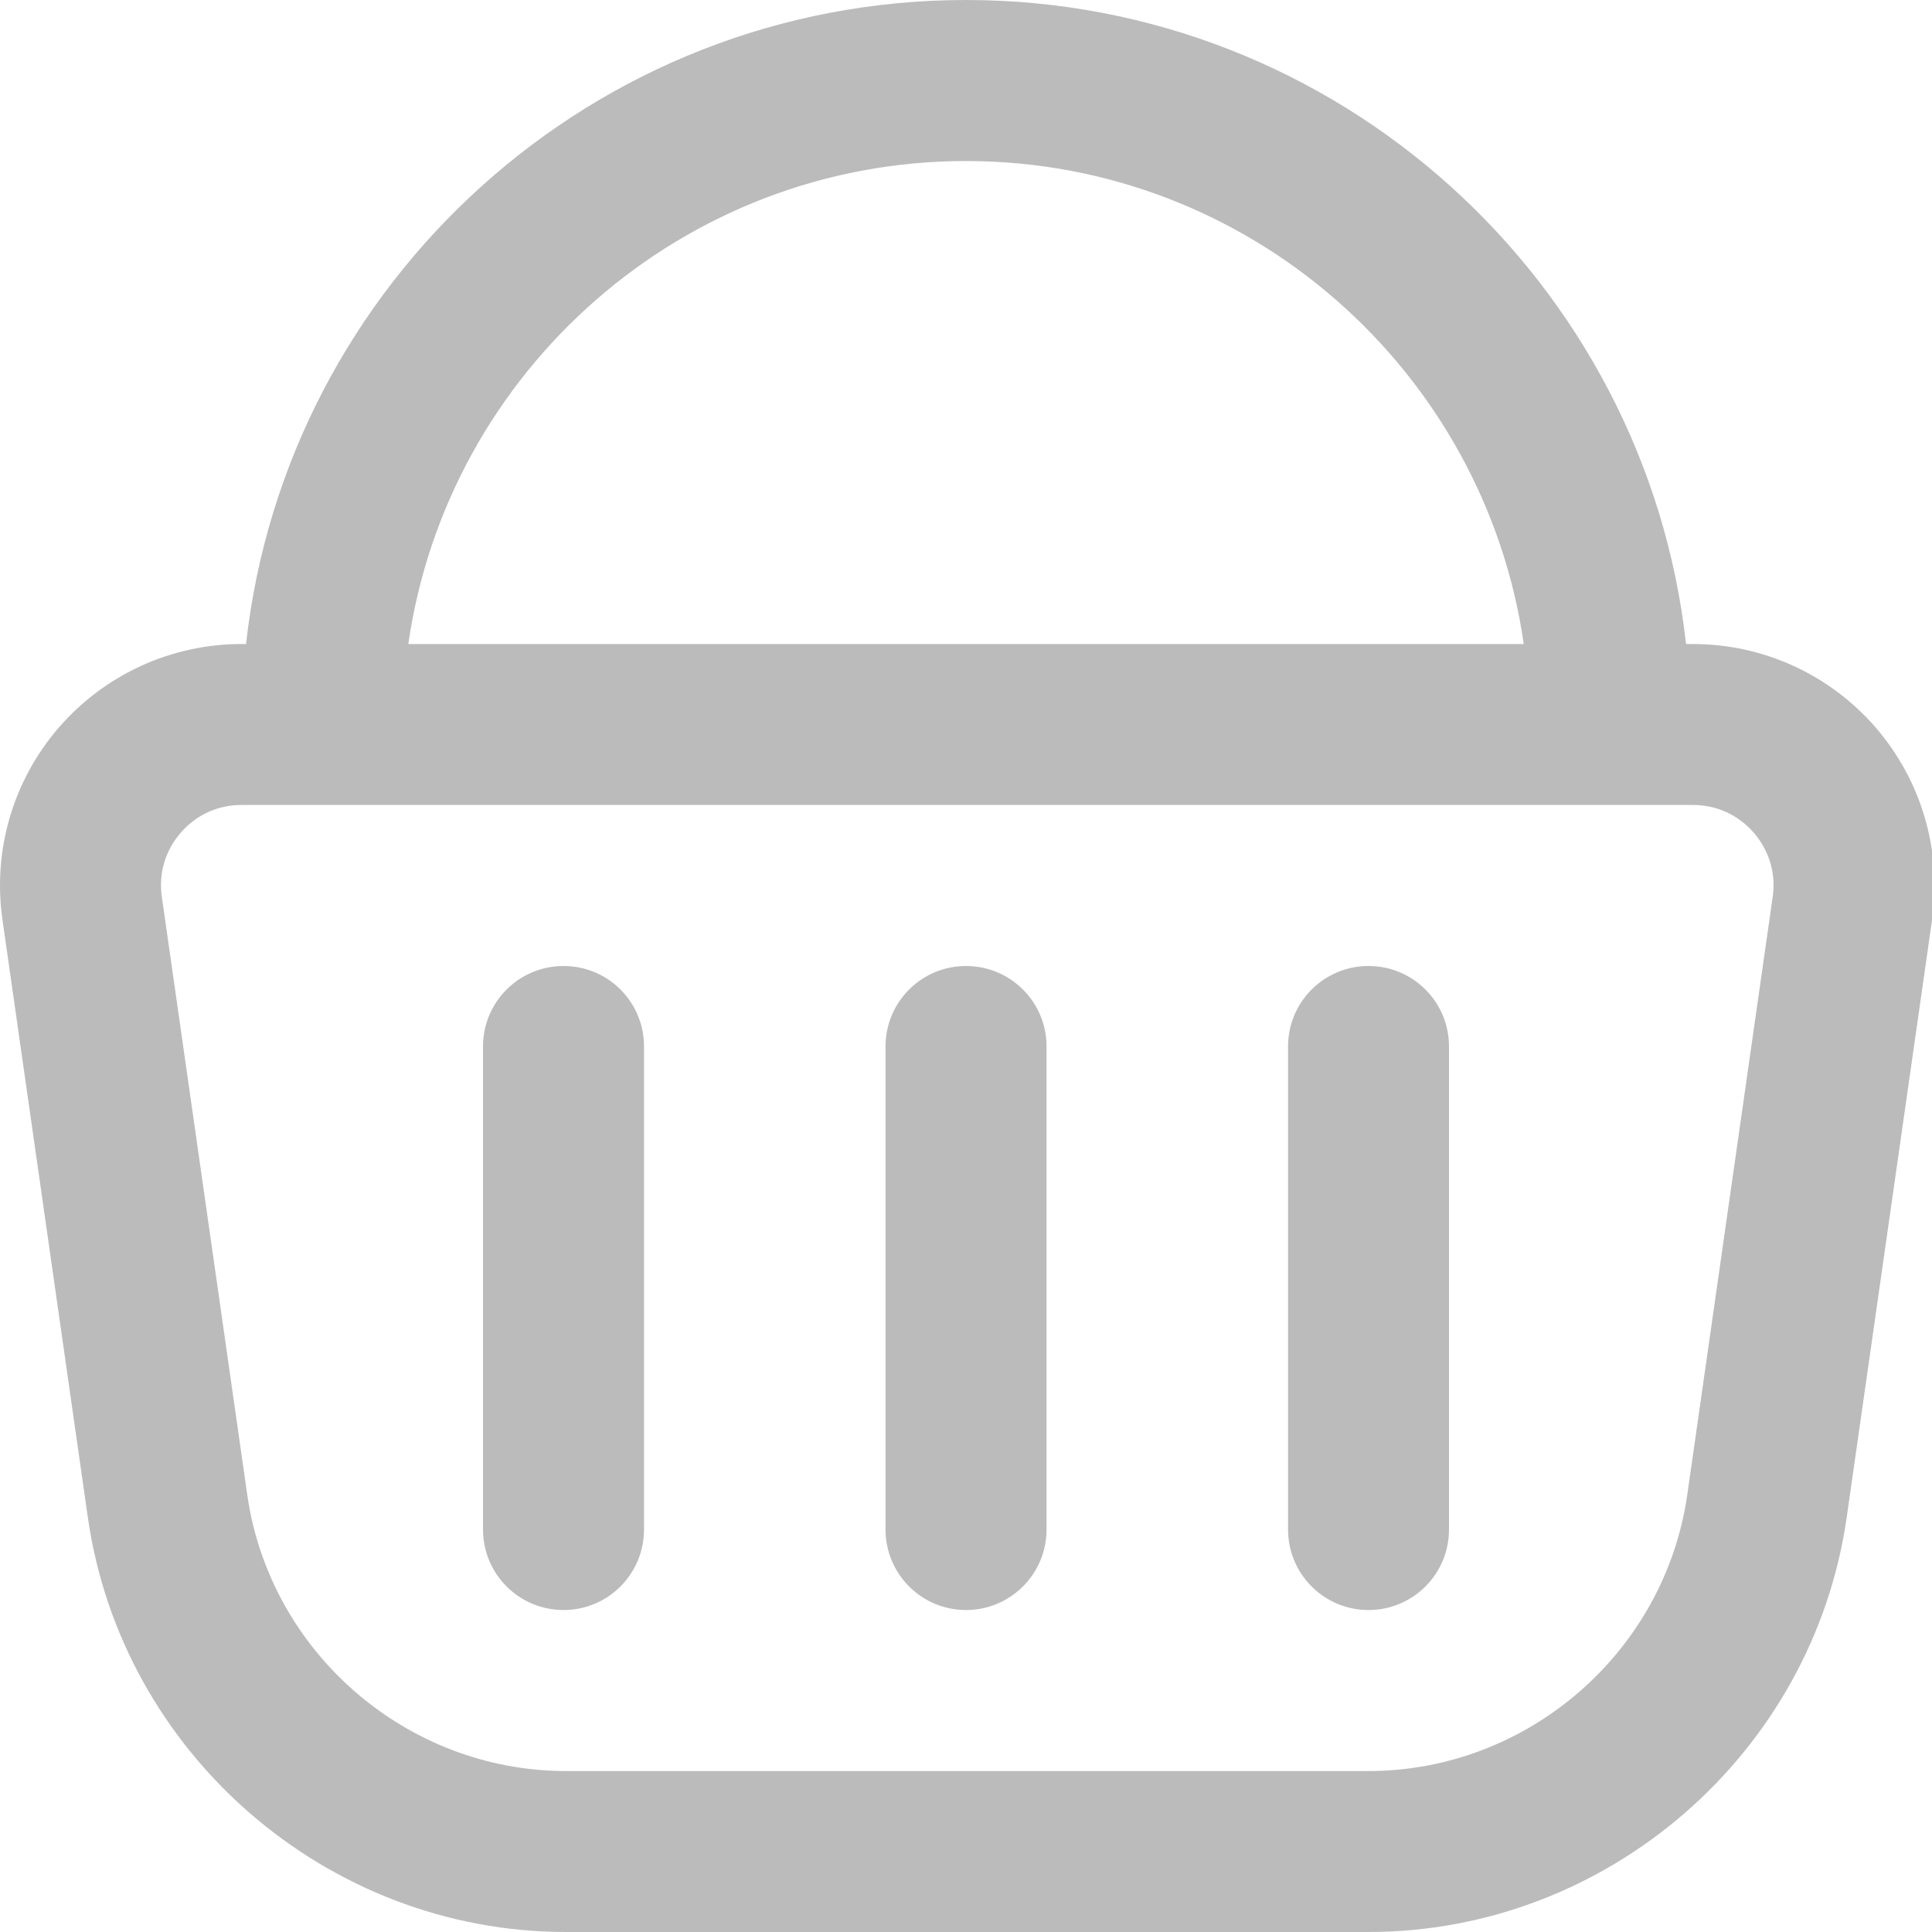 <svg width="26" height="26" viewBox="0 0 26 26" fill="none" xmlns="http://www.w3.org/2000/svg">
<g clip-path="url(#clip0_21_2366)">
<path d="M25.239 9.787C24.621 9.075 23.726 8.667 22.783 8.667H22.69C22.149 3.798 18.011 0 13 0C7.99 0 3.851 3.798 3.311 8.667H3.25C2.308 8.667 1.414 9.075 0.795 9.787C0.177 10.499 -0.101 11.442 0.033 12.377L1.182 20.42C1.637 23.602 4.404 26 7.617 26H18.417C21.63 26 24.397 23.6 24.852 20.42L26.001 12.377C26.135 11.443 25.856 10.5 25.239 9.787ZM13 2.167C16.814 2.167 19.978 4.997 20.506 8.667H5.495C6.022 4.997 9.187 2.167 13 2.167ZM23.856 12.07L22.707 20.113C22.404 22.234 20.56 23.834 18.417 23.834H7.617C5.473 23.834 3.629 22.234 3.327 20.113L2.178 12.07C2.132 11.755 2.223 11.449 2.431 11.207C2.64 10.966 2.931 10.833 3.249 10.833H22.783C23.101 10.833 23.392 10.966 23.602 11.207C23.81 11.449 23.902 11.755 23.856 12.07ZM14.084 14.083V20.583C14.084 21.182 13.599 21.667 13 21.667C12.401 21.667 11.917 21.182 11.917 20.583V14.083C11.917 13.484 12.401 13 13 13C13.599 13 14.084 13.484 14.084 14.083ZM19.5 14.083V20.583C19.5 21.182 19.016 21.667 18.417 21.667C17.818 21.667 17.334 21.182 17.334 20.583V14.083C17.334 13.484 17.818 13 18.417 13C19.016 13 19.5 13.484 19.5 14.083ZM8.667 14.083V20.583C8.667 21.182 8.183 21.667 7.584 21.667C6.984 21.667 6.5 21.182 6.5 20.583V14.083C6.5 13.484 6.984 13 7.584 13C8.183 13 8.667 13.484 8.667 14.083Z" fill="#BBBBBB"/>
</g>
<defs>
<clipPath id="clip0_21_2366">
<rect width="26" height="26" fill="white"/>
</clipPath>
</defs>
</svg>
